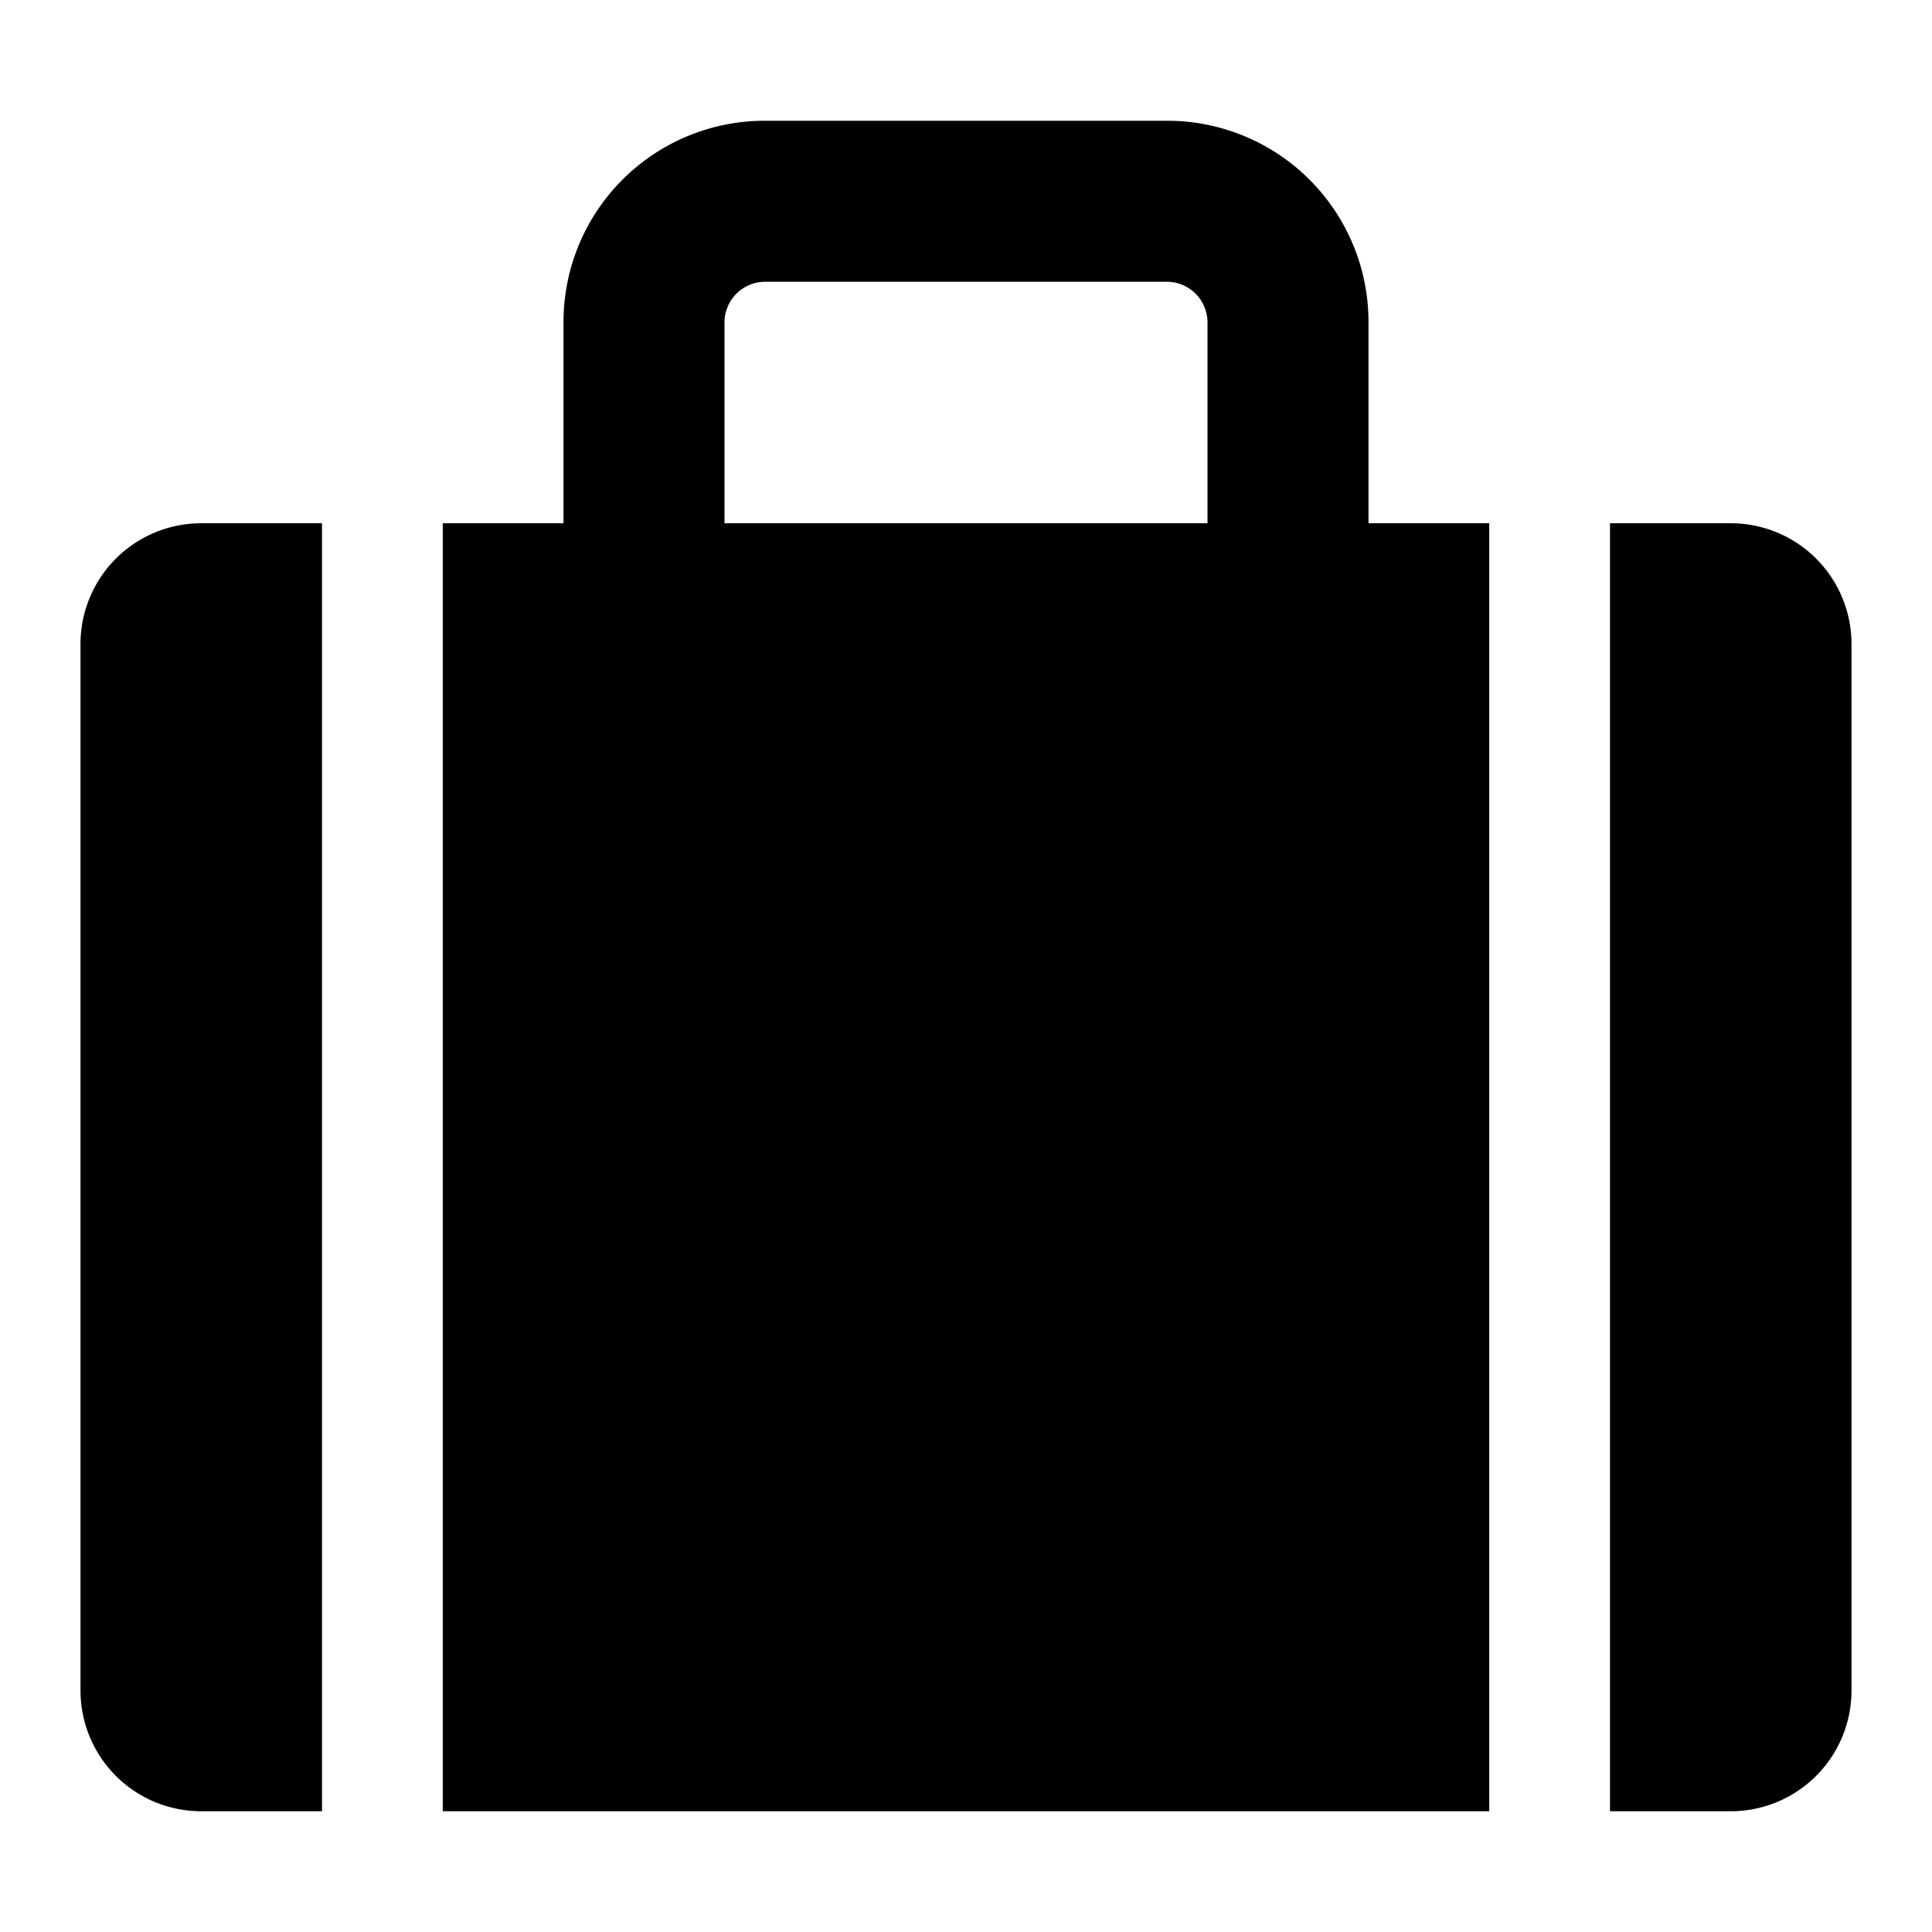 <svg id="Cloud" xmlns="http://www.w3.org/2000/svg" viewBox="0 0 192 192"><title>Suitcase</title><path d="M184,64V168a12,12,0,0,1-12,12H160V52h12A12,12,0,0,1,184,64ZM8,64V168a12,12,0,0,0,12,12H32V52H20A12,12,0,0,0,8,64ZM136,52h12V180H44V52H56V32A20,20,0,0,1,76,12h40a20,20,0,0,1,20,20Zm-16,0V32a4.05,4.05,0,0,0-4-4H76a4.05,4.05,0,0,0-4,4V52Z"/></svg>